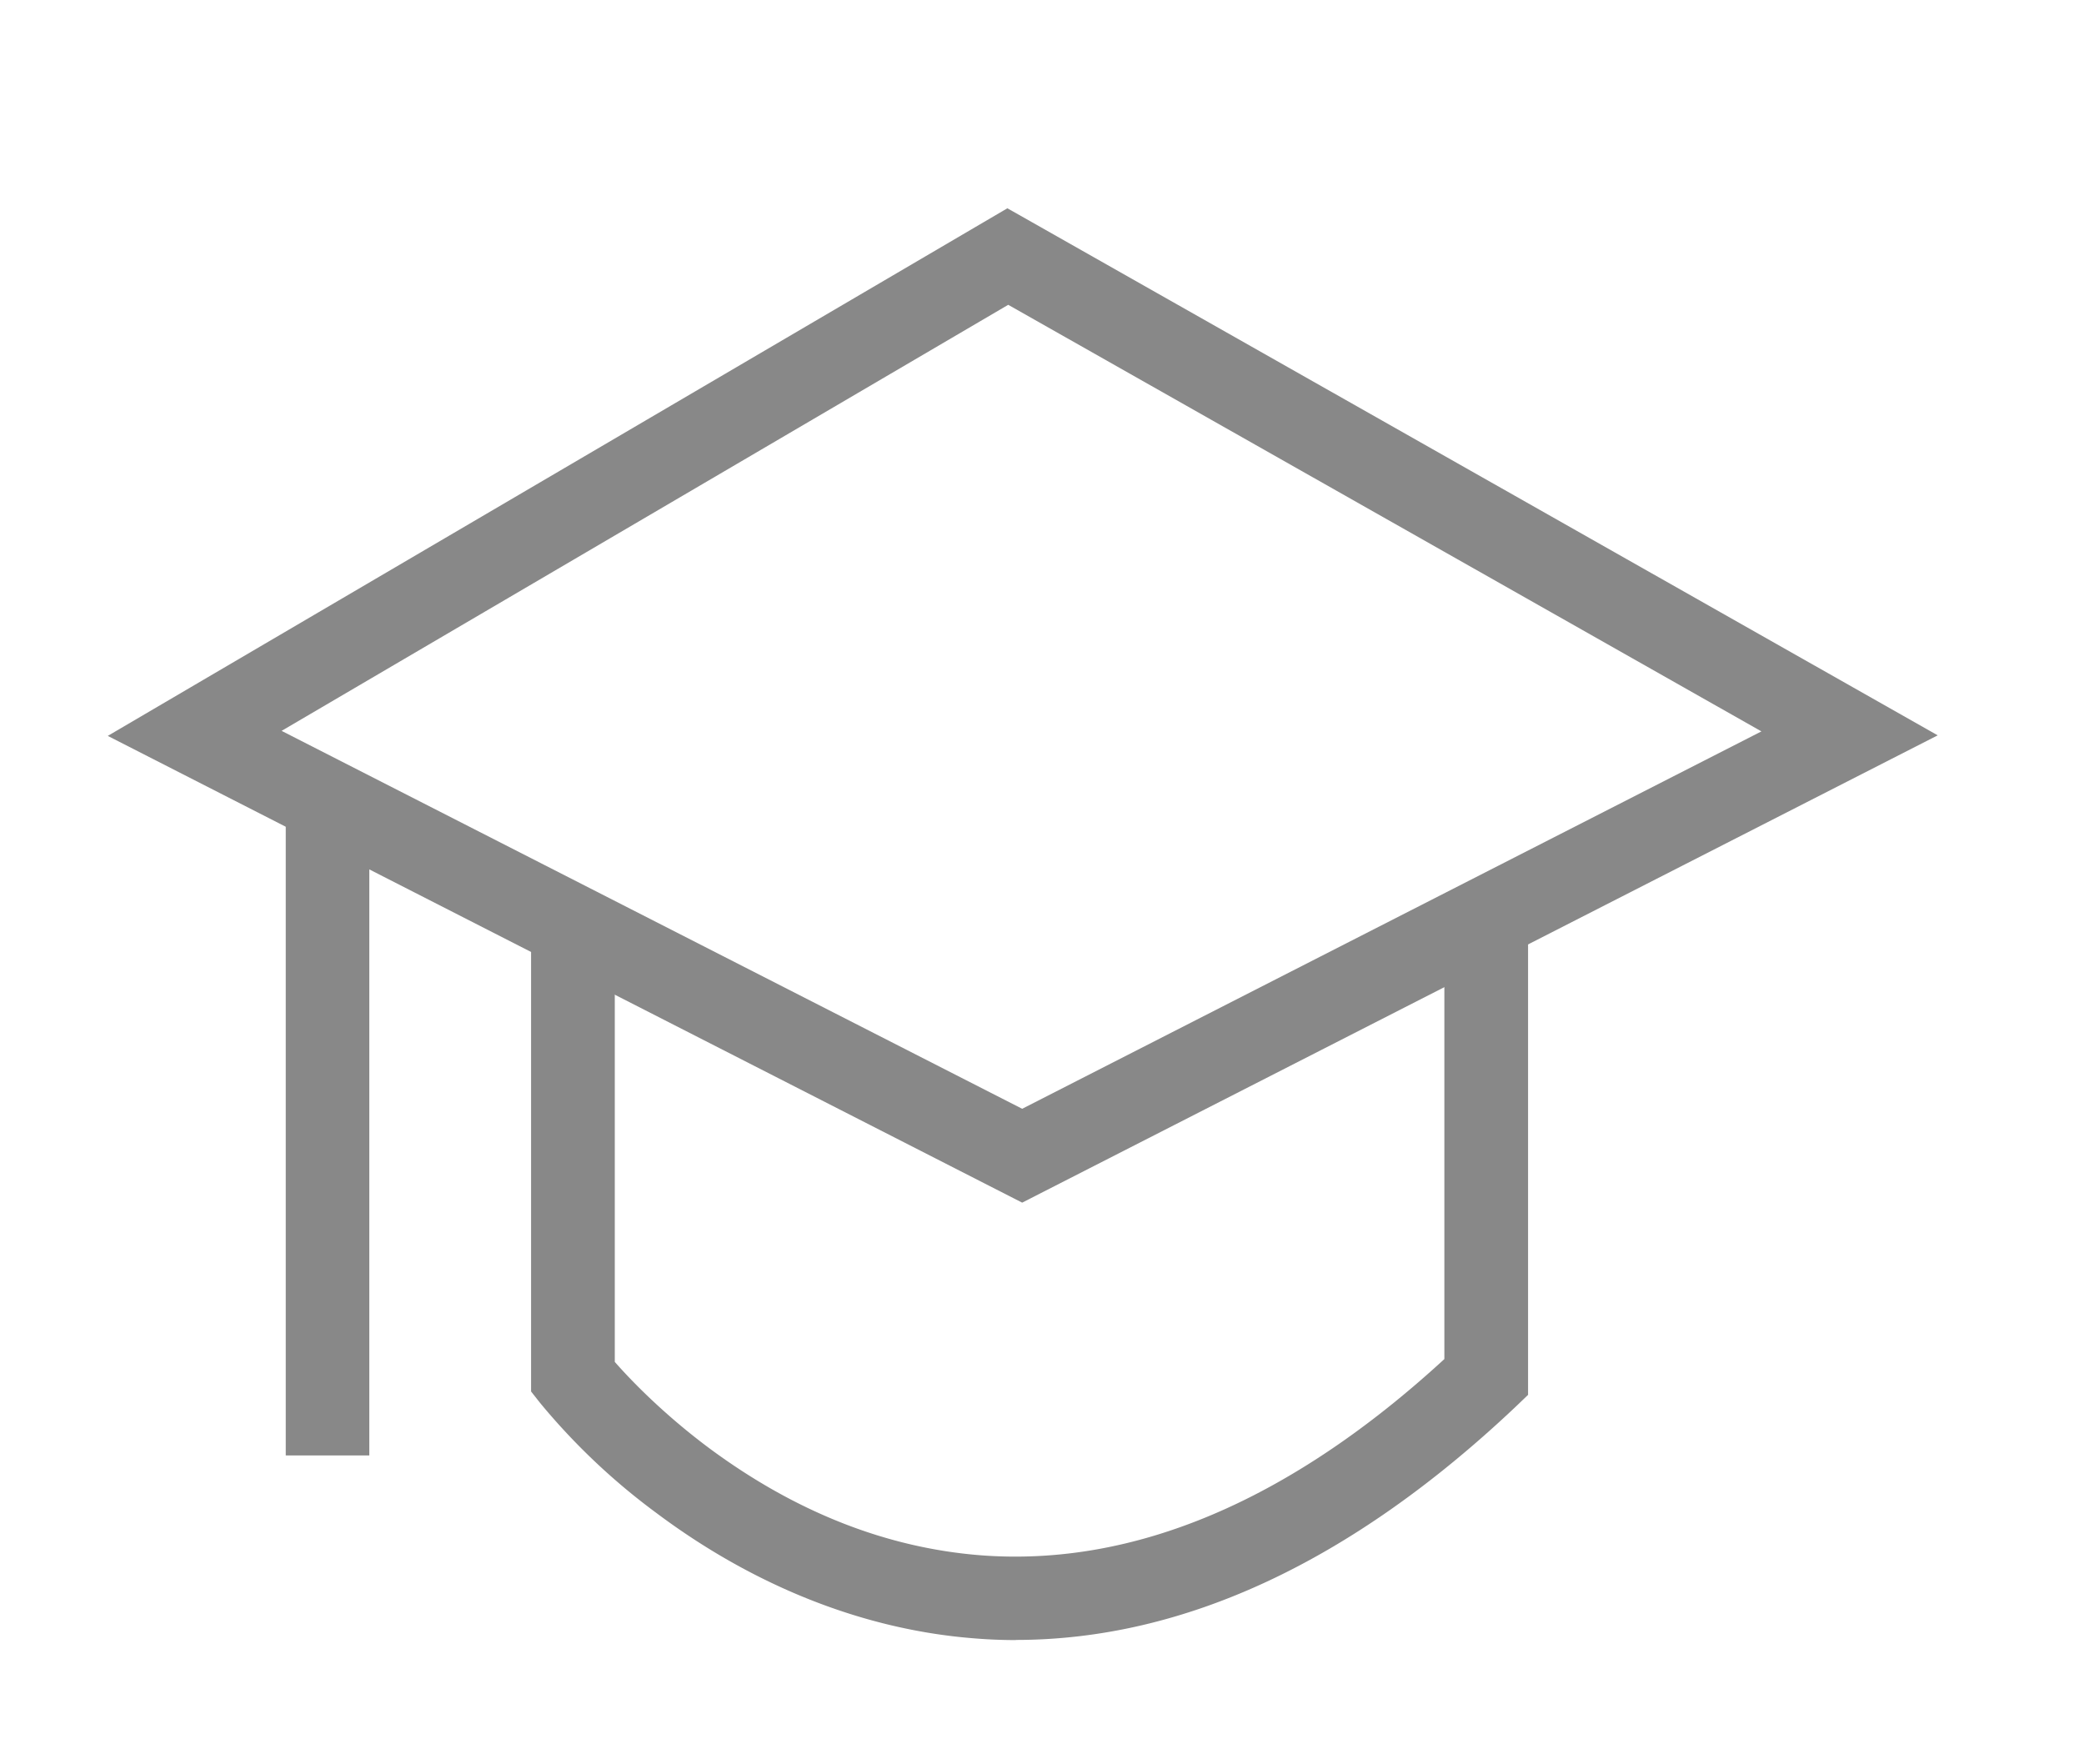 <?xml version="1.0" standalone="no"?><!DOCTYPE svg PUBLIC "-//W3C//DTD SVG 1.1//EN" "http://www.w3.org/Graphics/SVG/1.1/DTD/svg11.dtd"><svg class="icon" width="200px" height="169.26px" viewBox="0 0 1210 1024" version="1.1" xmlns="http://www.w3.org/2000/svg"><path fill="#888888" d="M593.491 698.218L62.573 427.236 584.9 120.909l540.164 306-531.573 271.309zM163.455 424.291L593.491 643.727l429.218-219.109-437.318-247.664-421.855 247.336z"  /><path fill="#888888" d="M589.727 952.182c-7.855 0-15.955-0.327-23.891-0.982-63.655-4.909-127.391-29.945-184.418-72.573a379.227 379.227 0 0 1-67.909-64.227l-5.155-6.545V537.773h48.6v252.9c8.509 9.736 27.573 29.782 54.9 50.155 50.155 37.145 103.336 58.009 158.236 62.182 88.609 6.545 179.018-31.745 268.527-113.973v-251.182h48.6V809.818l-7.609 7.282c-94.909 89.591-192.273 135-289.8 135zM165.909 458.736h48.518V845H165.909V458.818z"  /></svg>